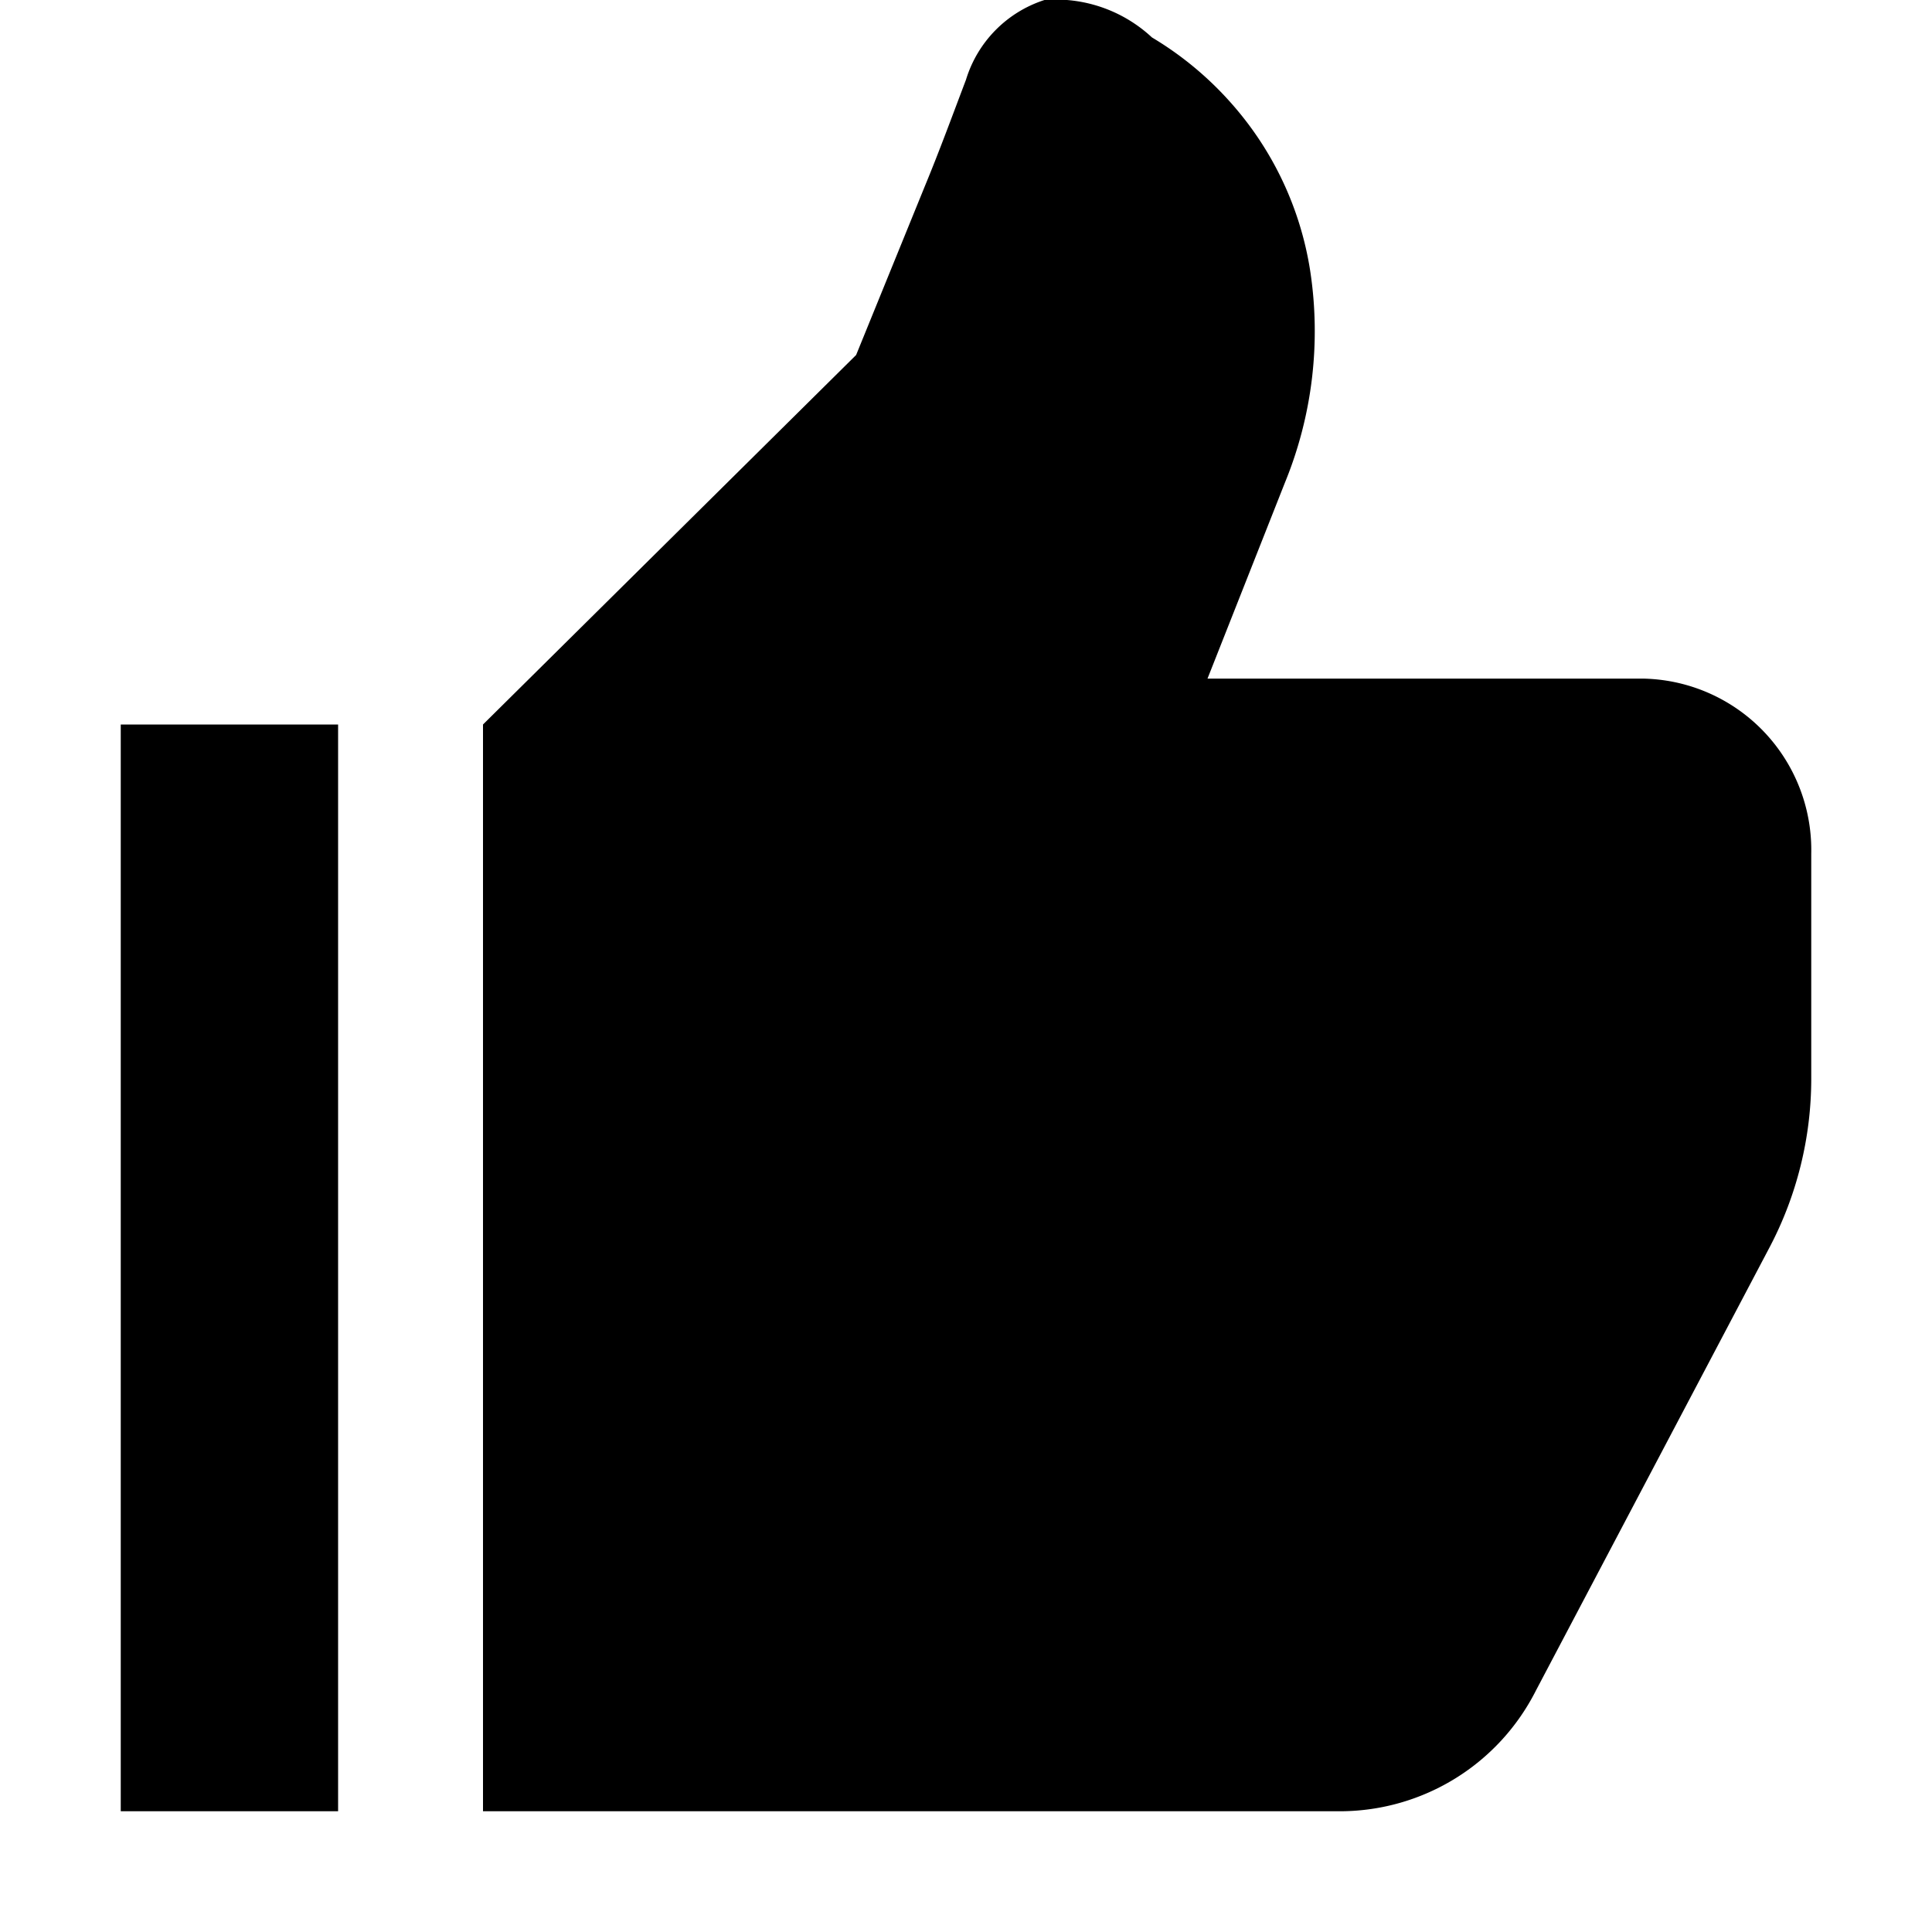 <svg xmlns="http://www.w3.org/2000/svg" width="16" height="16" viewBox="0 0 16 16"><title>vote-filled</title><g id="Layer_1" data-name="Layer 1"><path d="M1,15h1.8V6H1Zm12.6-9.38H10L10.64,4a3.31,3.31,0,0,0,.21-1.76A2.72,2.72,0,0,0,10.21.87,2.77,2.77,0,0,0,9.54.31,1.17,1.17,0,0,0,8.65,0,1,1,0,0,0,8,.66c-.11.29-.22.59-.34.88l-.57,1.4L4,6v9h7.11a1.82,1.82,0,0,0,1.61-1l1.94-3.68A3,3,0,0,0,15,8.94V7.07A1.42,1.42,0,0,0,13.61,5.62Z"/></g></svg>
